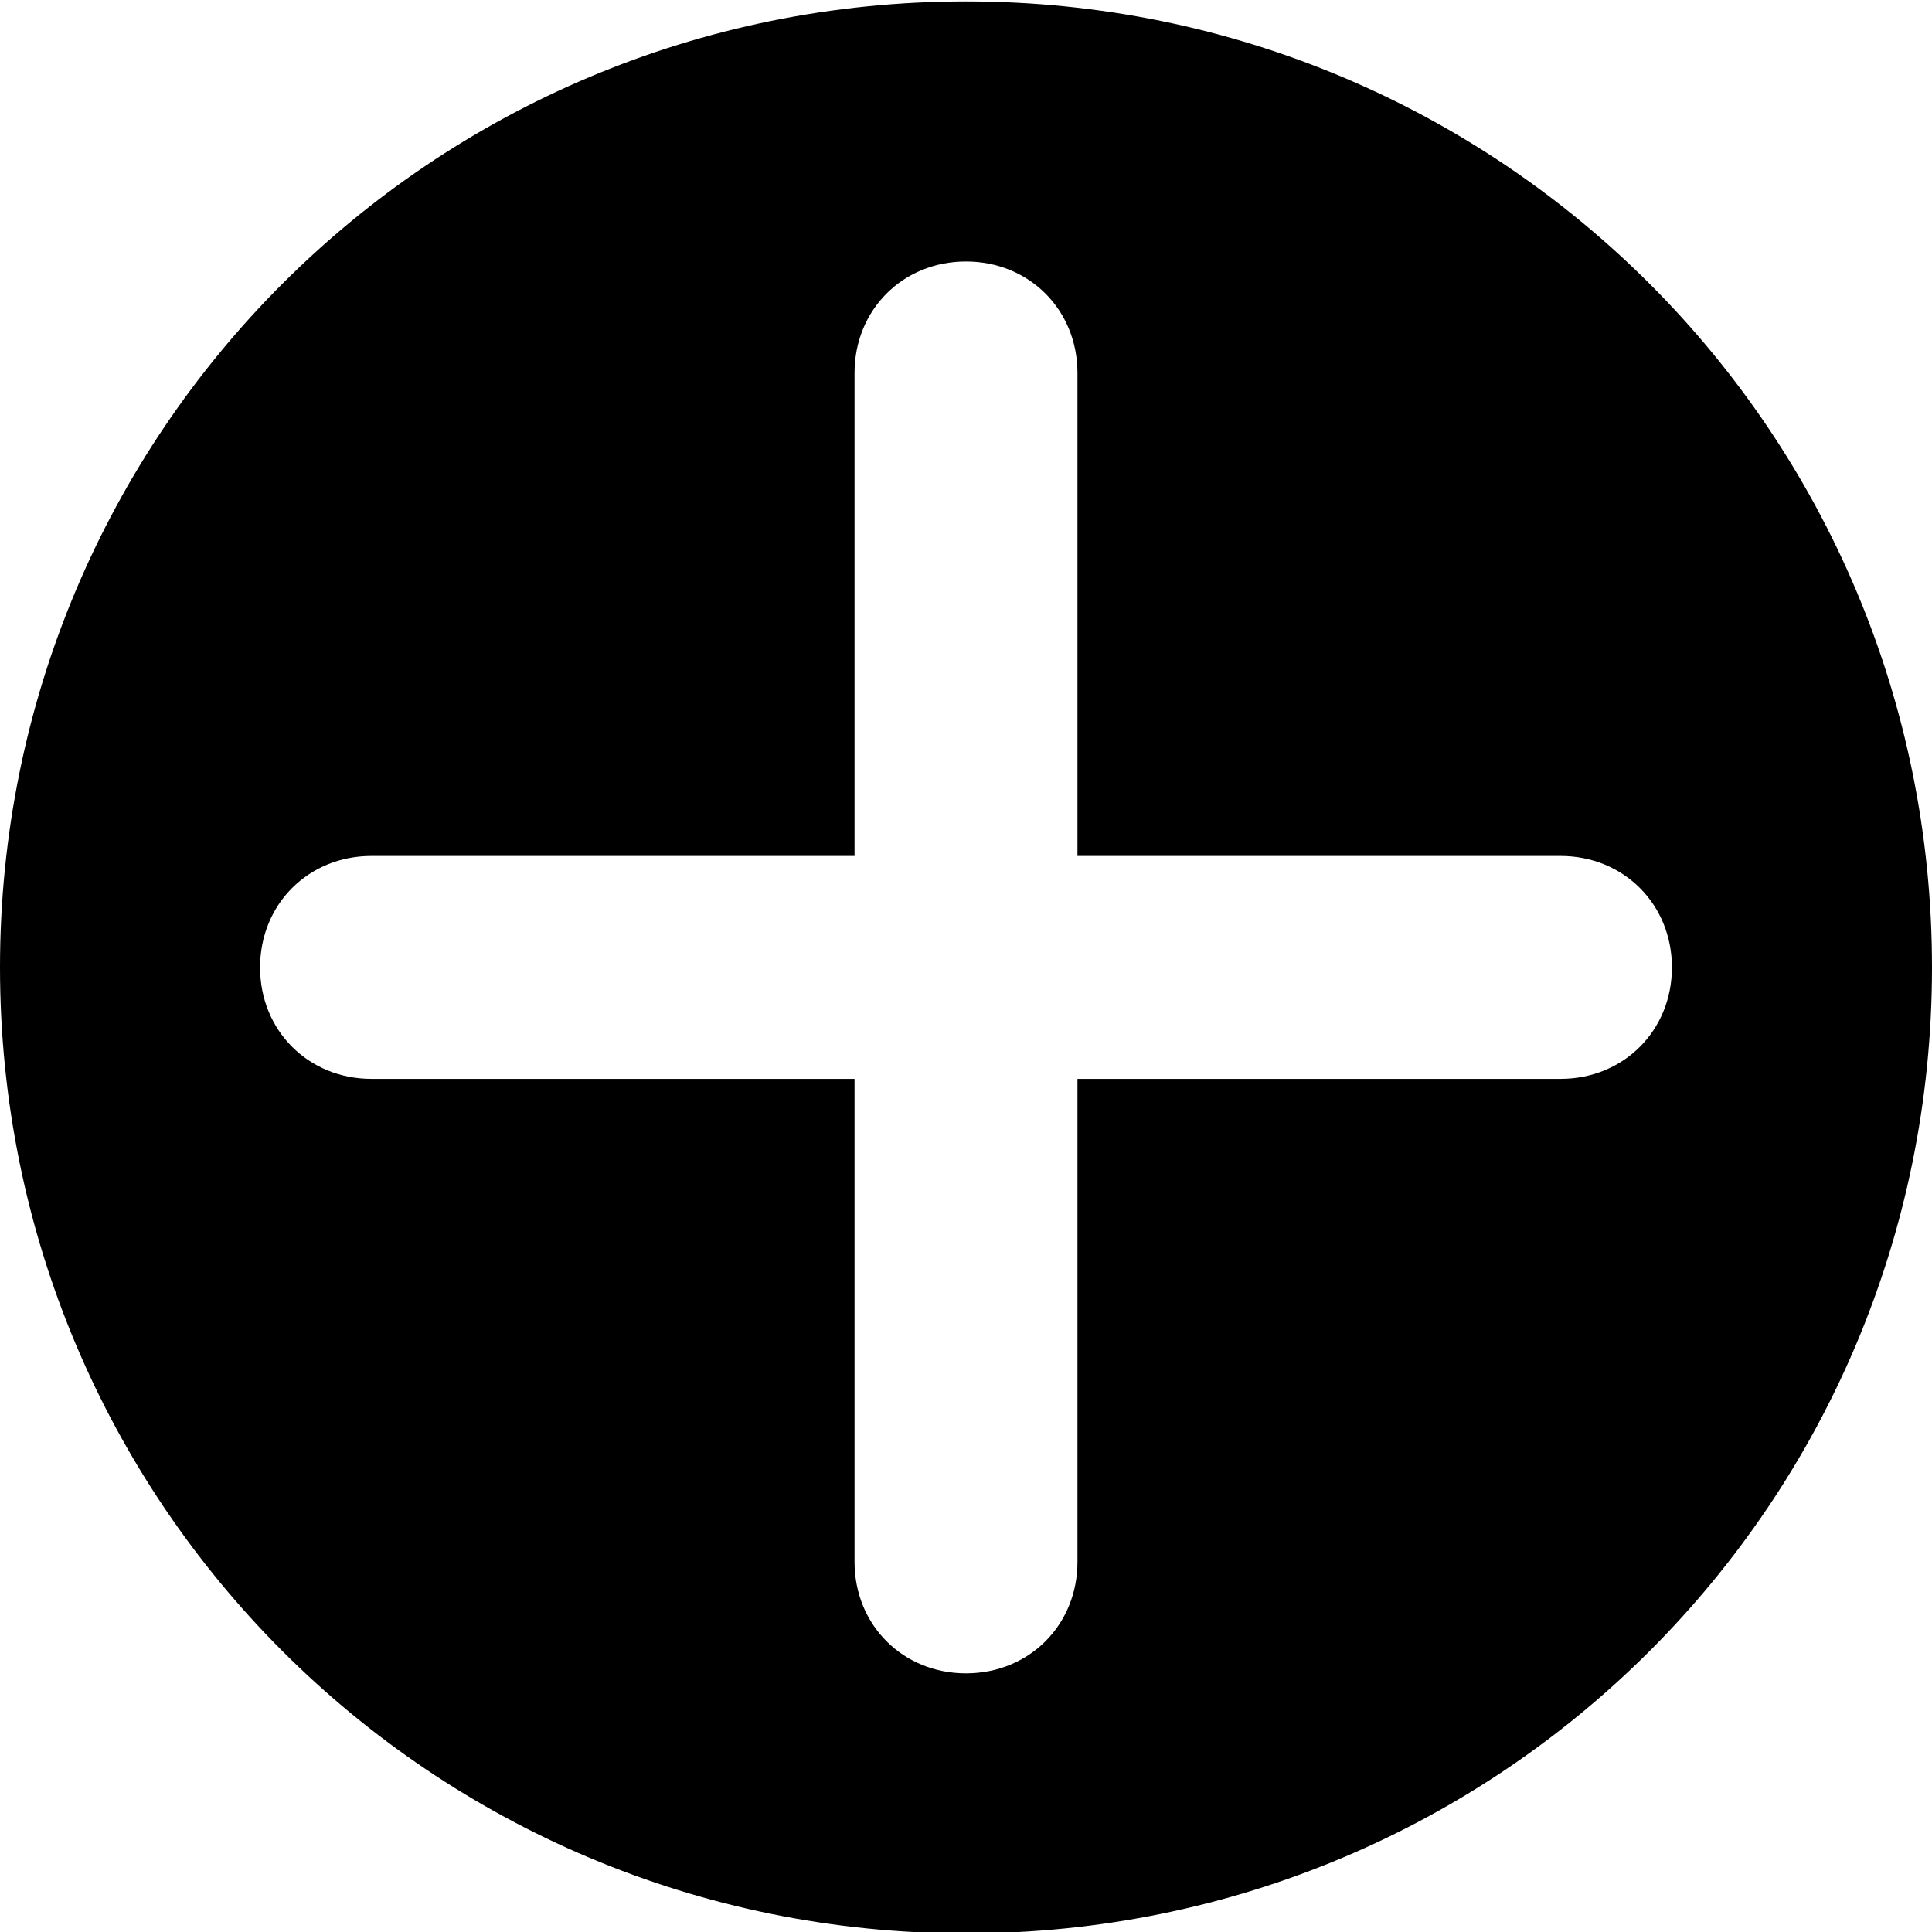 <?xml version="1.0" encoding="utf-8"?>
<!-- Generator: Adobe Illustrator 21.1.0, SVG Export Plug-In . SVG Version: 6.00 Build 0)  -->
<svg version="1.1"
	 id="Layer_1" xmlns:cc="http://creativecommons.org/ns#" xmlns:dc="http://purl.org/dc/elements/1.1/" xmlns:inkscape="http://www.inkscape.org/namespaces/inkscape" xmlns:rdf="http://www.w3.org/1999/02/22-rdf-syntax-ns#" xmlns:sodipodi="http://sodipodi.sourceforge.net/DTD/sodipodi-0.dtd" xmlns:svg="http://www.w3.org/2000/svg"
	 xmlns="http://www.w3.org/2000/svg" xmlns:xlink="http://www.w3.org/1999/xlink" x="0px" y="0px" viewBox="0 0 52 52"
	 style="enable-background:new 0 0 52 52;" xml:space="preserve">
<g transform="translate(0,-952.362)">
	<path d="M26,952.4c-14.4,0-26,11.6-26,26c0,14.4,11.6,26,26,26c14.4,0,26-11.6,26-26C52,964,40.4,952.4,26,952.4L26,952.4z
		 M26,959.4c1.7,0,3,1.3,3,3v13h13c1.7,0,3,1.3,3,3c0,1.7-1.3,3-3,3H29v13c0,1.7-1.3,3-3,3c-1.7,0-3-1.3-3-3v-13H10
		c-1.7,0-3-1.3-3-3c0-1.7,1.3-3,3-3h13v-13C23,960.7,24.3,959.4,26,959.4z"/>
</g>
</svg>
